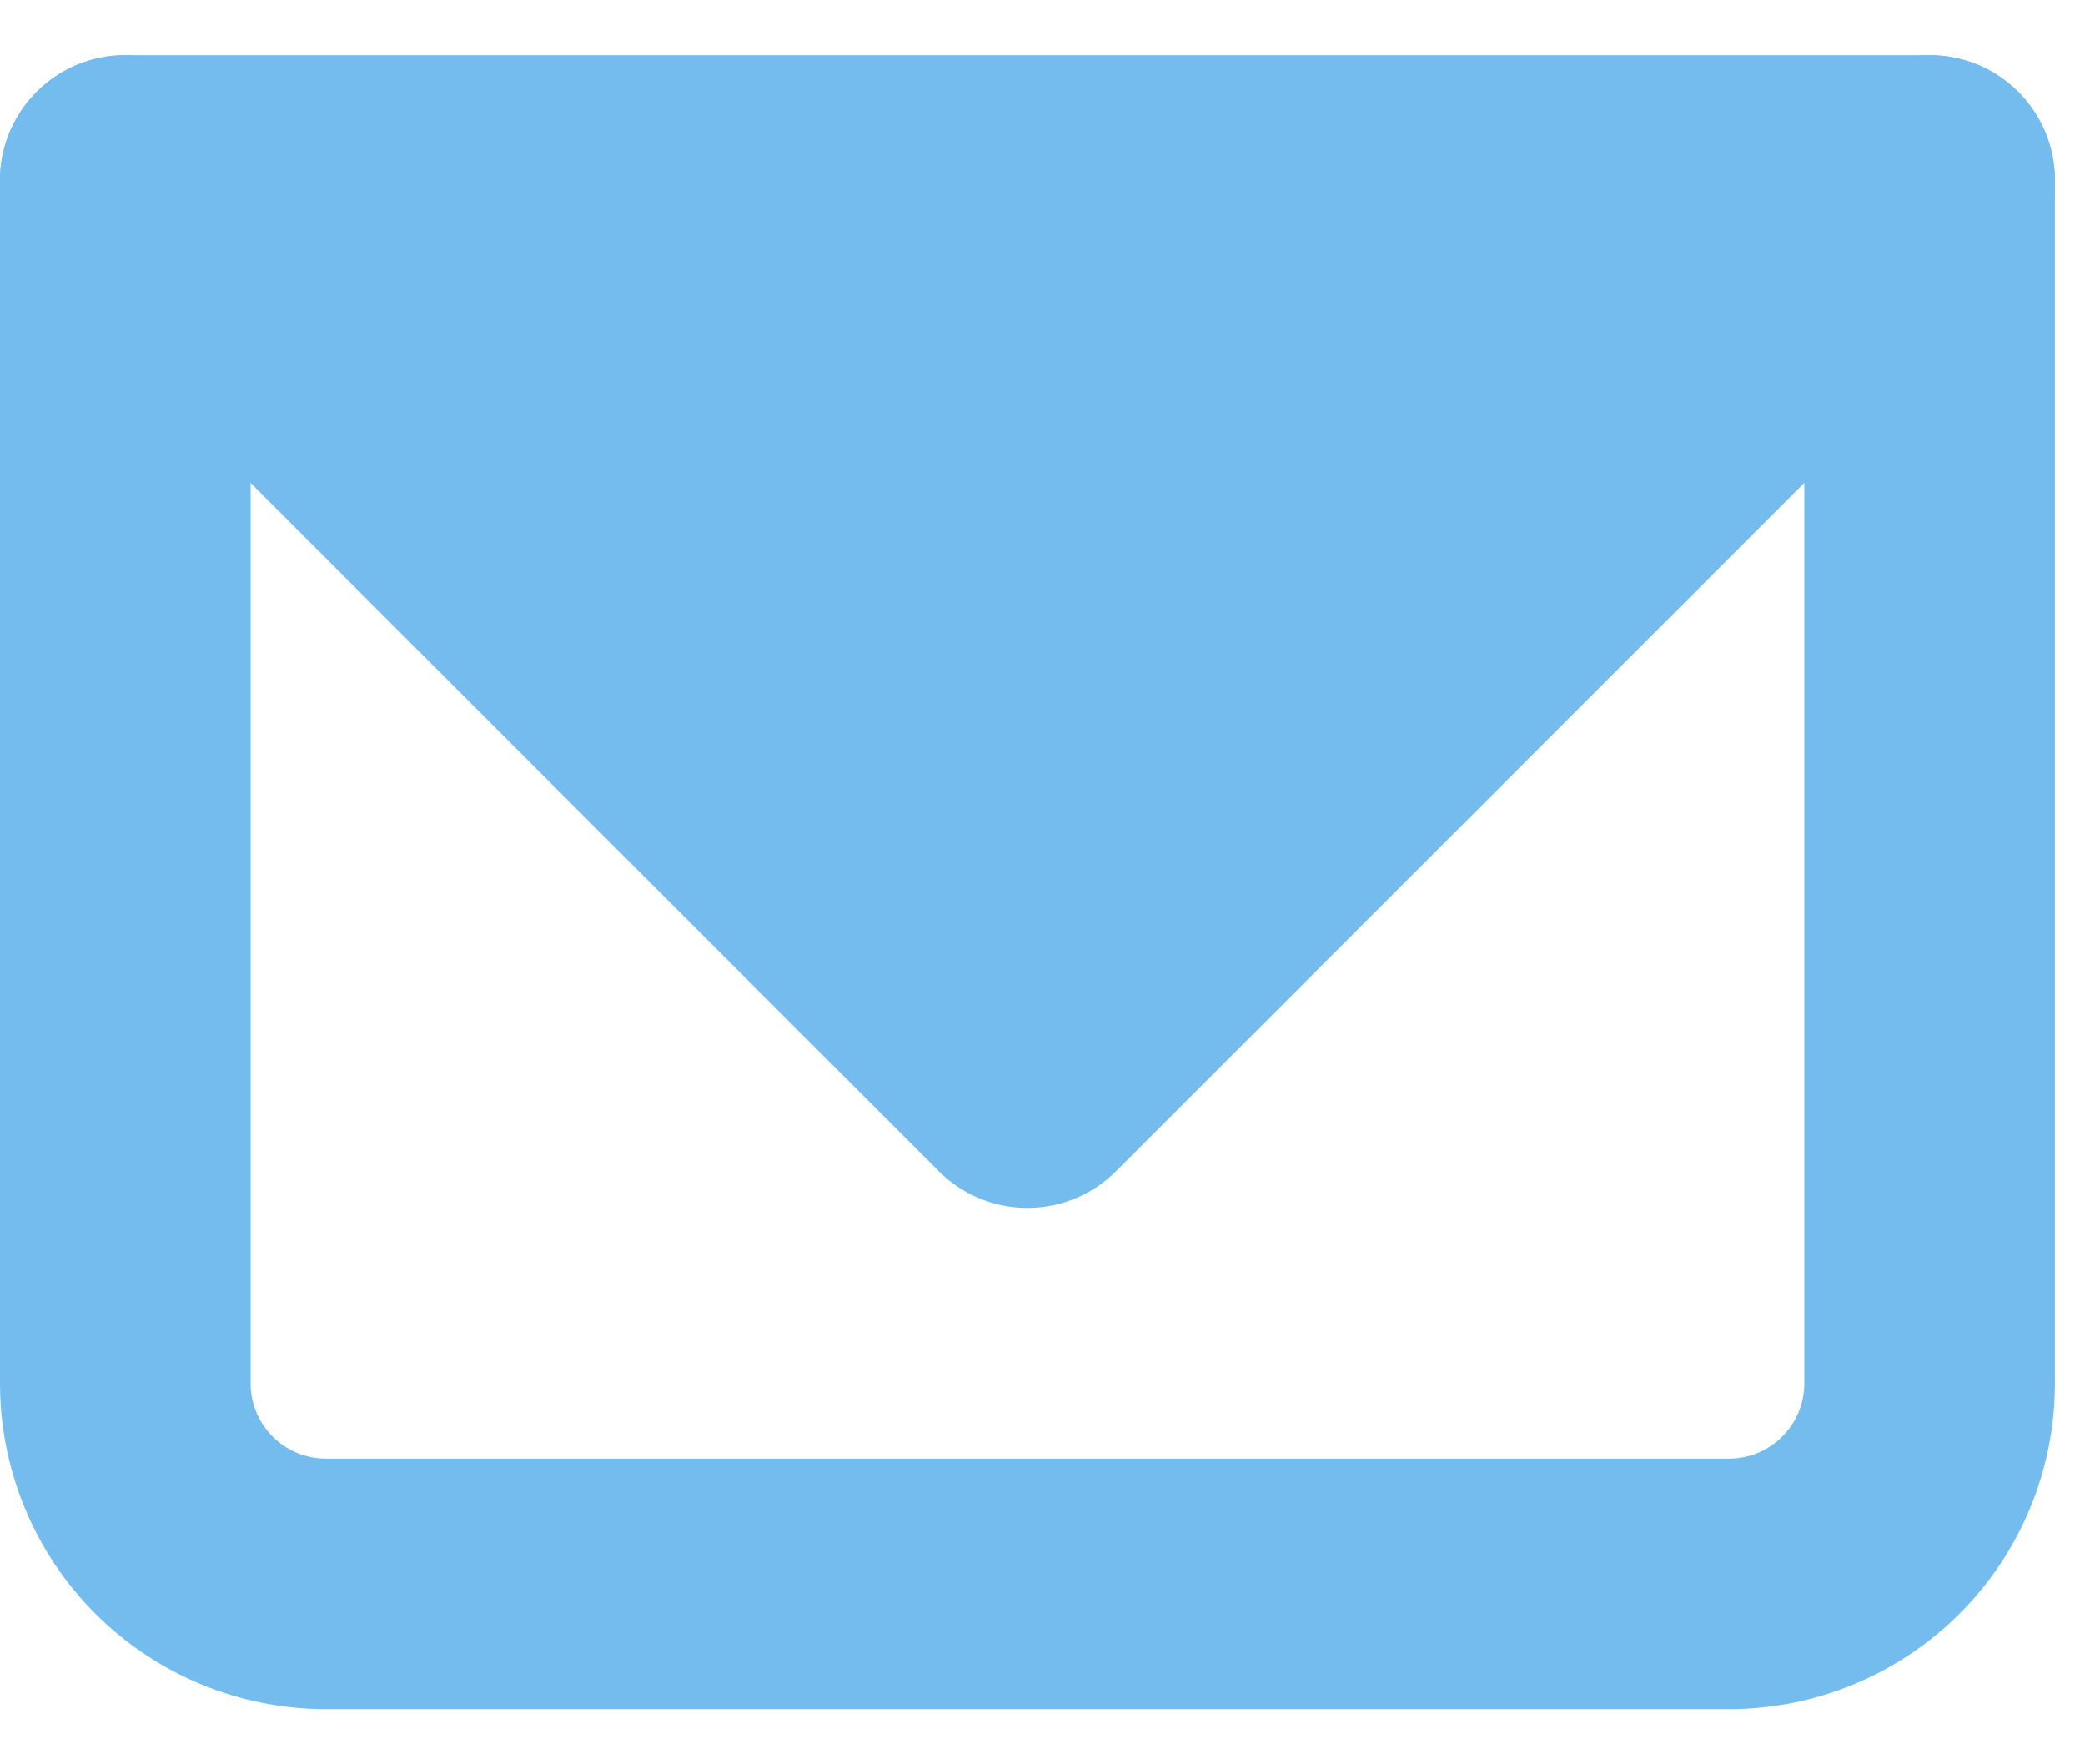 <svg width="26" height="22" viewBox="0 0 26 22" fill="none" xmlns="http://www.w3.org/2000/svg">
<path d="M1.562 2.25V0.688C0.7 0.688 0 1.387 0 2.25H1.562ZM24.062 2.25H25.625C25.625 1.387 24.925 0.688 24.062 0.688V2.25ZM1.562 3.812H24.062V0.688H1.562V3.812ZM22.5 2.25V17.25H25.625V2.25H22.5ZM21.562 18.188H4.062V21.312H21.562V18.188ZM3.125 17.25V2.25H0V17.25H3.125ZM4.062 18.188C3.814 18.188 3.575 18.089 3.4 17.913C3.224 17.737 3.125 17.499 3.125 17.25H0C0 18.327 0.428 19.361 1.19 20.123C1.952 20.884 2.985 21.312 4.062 21.312V18.188ZM22.5 17.25C22.5 17.499 22.401 17.737 22.225 17.913C22.05 18.089 21.811 18.188 21.562 18.188V21.312C22.64 21.312 23.673 20.884 24.435 20.123C25.197 19.361 25.625 18.327 25.625 17.25H22.5Z" fill="#74BCEE"/>
<path d="M1.562 2.25L12.812 13.5L24.062 2.25" fill="#74BCEE"/>
<path d="M1.562 2.25L12.812 13.5L24.062 2.25" stroke="#74BCEE" stroke-width="3.125" stroke-linecap="round" stroke-linejoin="round"/>
</svg>
